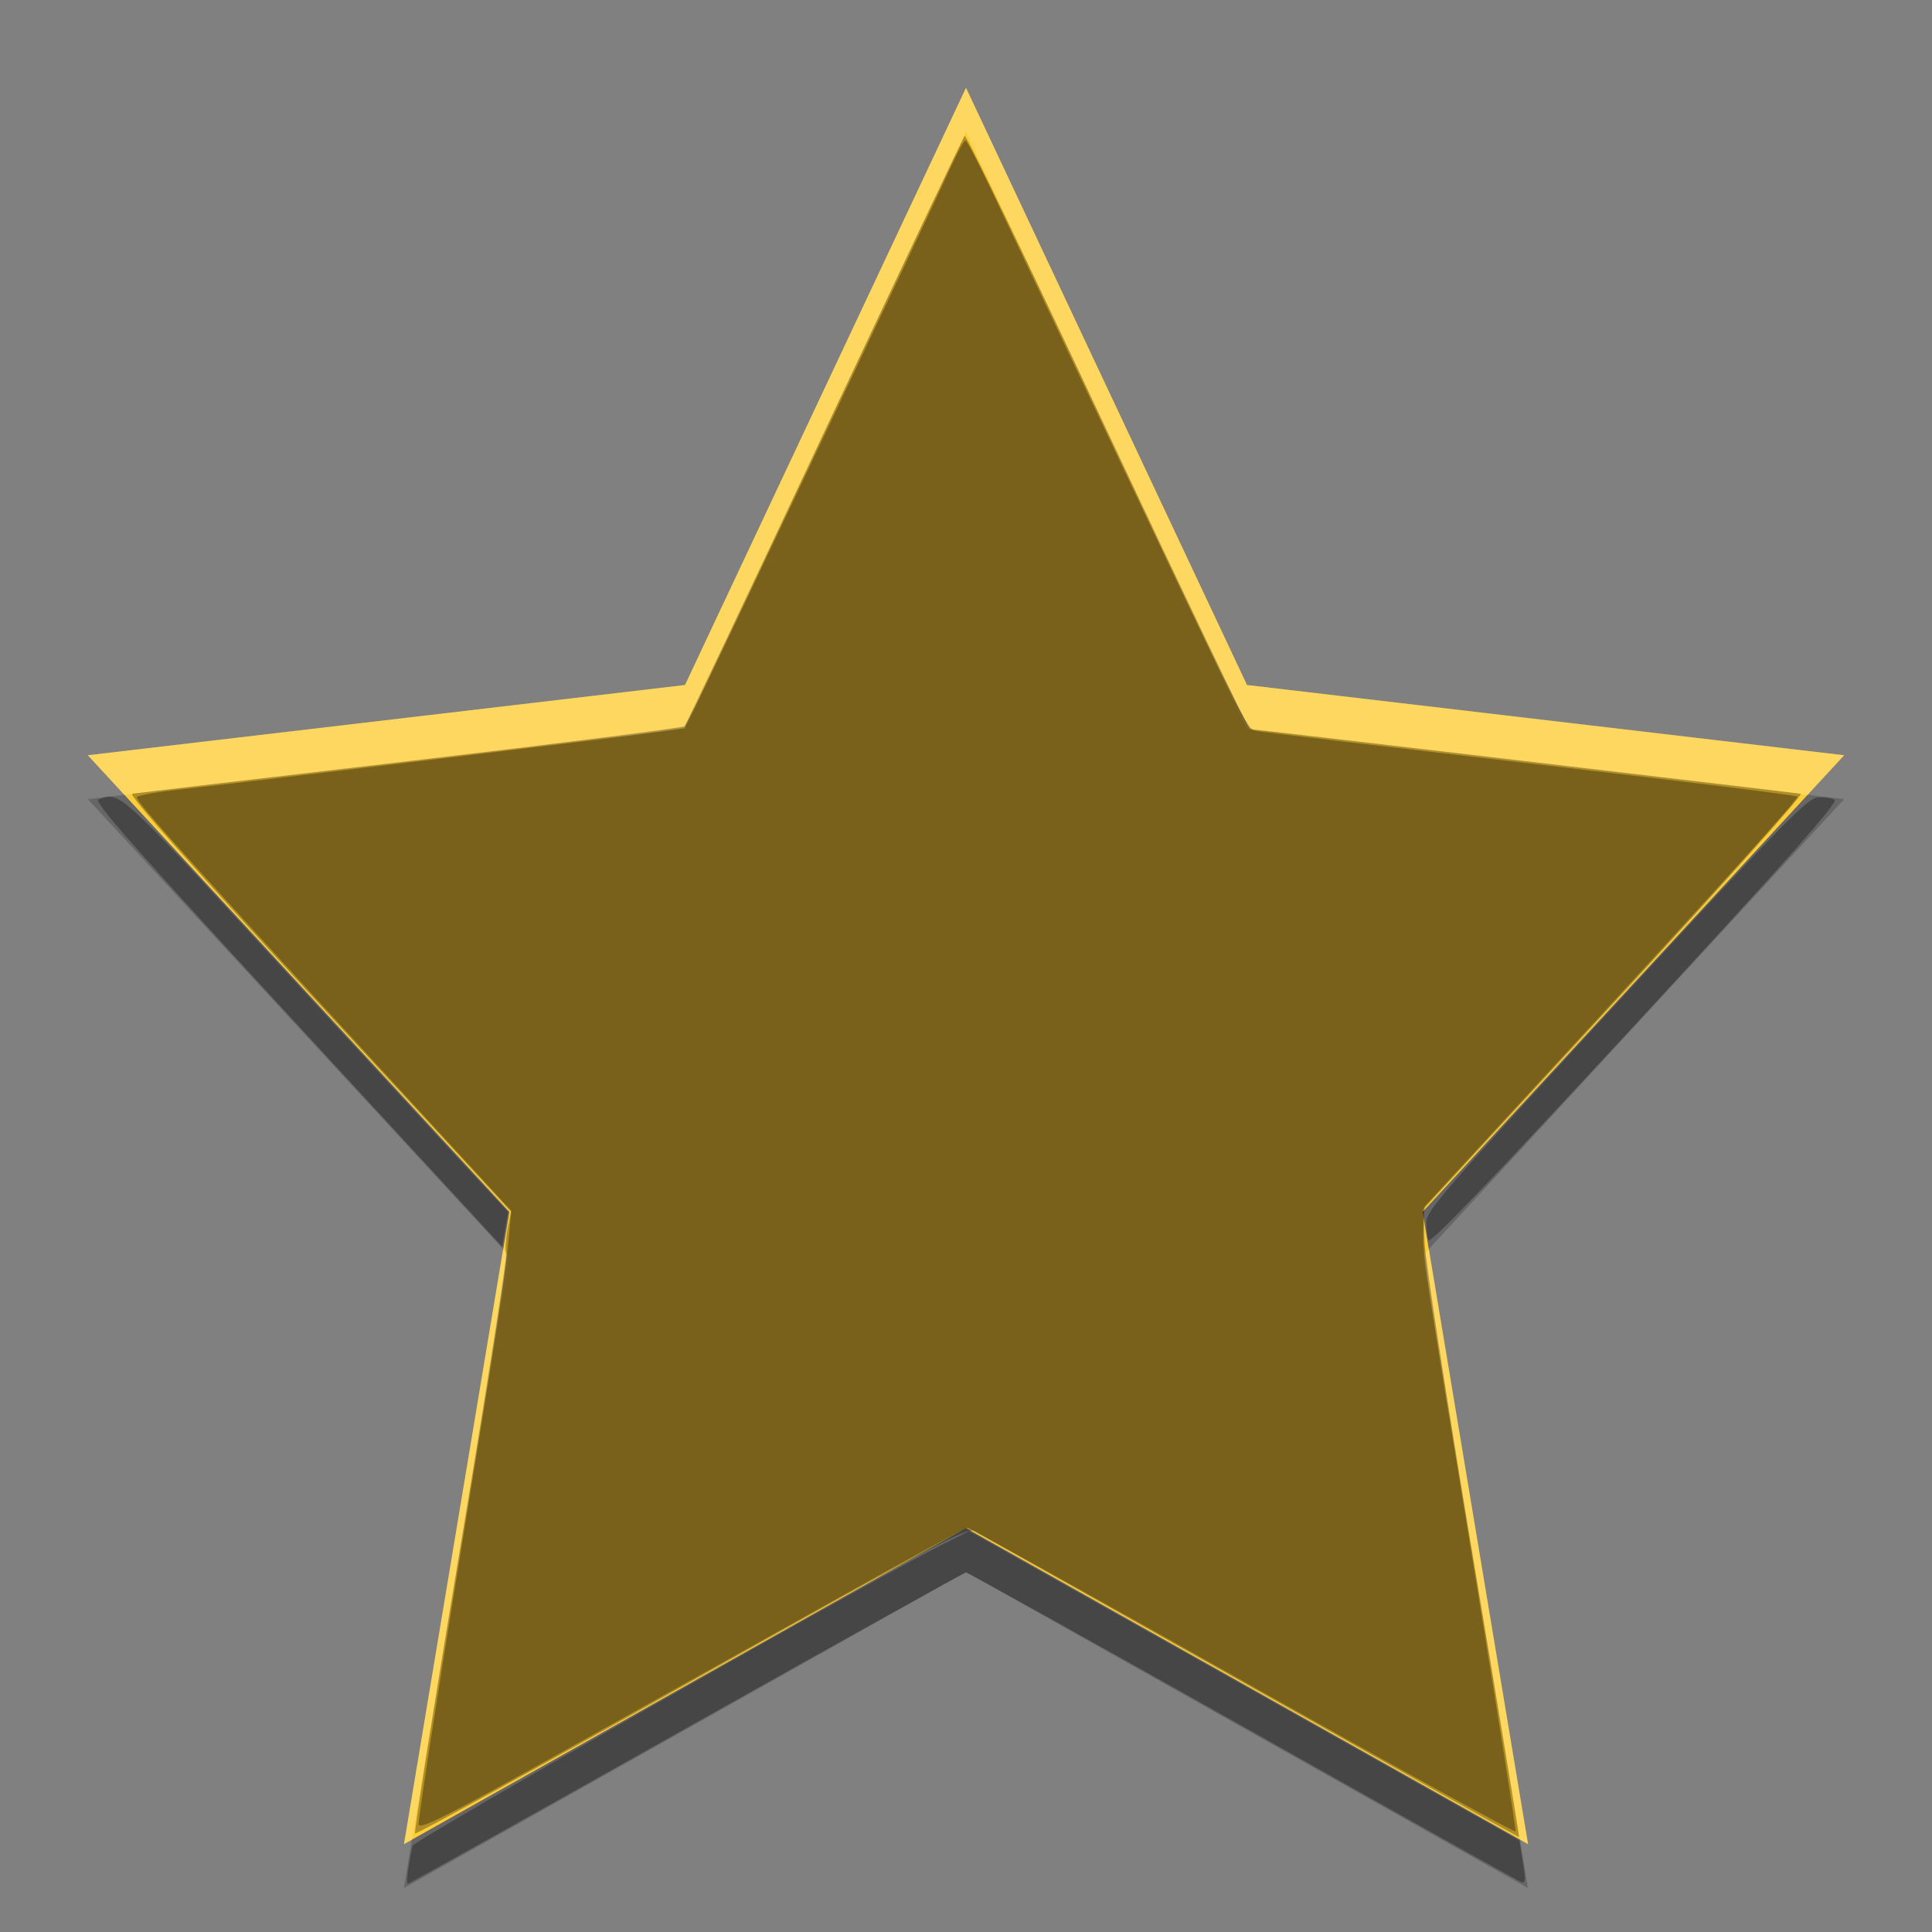 <?xml version="1.0" encoding="UTF-8" standalone="no"?>
<svg
   xmlns:dc="http://purl.org/dc/elements/1.1/"
   xmlns:cc="http://creativecommons.org/ns#"
   xmlns:rdf="http://www.w3.org/1999/02/22-rdf-syntax-ns#"
   xmlns:svg="http://www.w3.org/2000/svg"
   xmlns="http://www.w3.org/2000/svg"
   xmlns:sodipodi="http://sodipodi.sourceforge.net/DTD/sodipodi-0.dtd"
   xmlns:inkscape="http://www.inkscape.org/namespaces/inkscape"
   height="22"
   width="22"
   version="1"
   id="svg2"
   inkscape:version="0.91 r13725"
   sodipodi:docname="bookmarks.svg">
  <rect width="100%" height="100%" fill="#808080" stroke="none"/>
  <defs
     id="defs12" />
  <sodipodi:namedview
     pagecolor="#ffffff"
     bordercolor="#666666"
     borderopacity="1"
     objecttolerance="10"
     gridtolerance="10"
     guidetolerance="10"
     inkscape:pageopacity="0"
     inkscape:pageshadow="2"
     inkscape:window-width="1366"
     inkscape:window-height="723"
     id="namedview10"
     showgrid="false"
     inkscape:zoom="23.424006"
     inkscape:cx="11"
     inkscape:cy="11"
     inkscape:window-x="0"
     inkscape:window-y="0"
     inkscape:window-maximized="1"
     inkscape:current-layer="svg2" />
  <path
     fill="#fecd38"
     d="m11 1 3.2 6.8 6.8 0.8-4.8 5.2 1.2 7.2-6.4-3.6-6.4 3.6 1.2-7.2-4.8-5.2 6.8-0.8z"
     id="path4" />
  <path
     opacity=".2"
     d="m11 1-3.199 6.801-6.801 0.799 0.416 0.451 6.385-0.75 3.199-6.801 3.199 6.801 6.385 0.75 0.416-0.451-6.801-0.799-3.199-6.801zm-5.269 13.225-1.131 6.775l0.092-0.053 1.109-6.646-0.07-0.076zm10.539 0-0.07 0.076 1.109 6.646 0.092 0.053-1.131-6.775z"
     fill="#fff"
     id="path6" />
  <path
     opacity=".2"
     d="m1.416 9.051-0.416 0.049 4.731 5.125 0.07-0.424-4.385-4.75zm19.168 0-4.385 4.75 0.07 0.424l4.731-5.125-0.416-0.049zm-9.584 8.349-6.309 3.547-0.092 0.553 6.4-3.6 6.4 3.6-0.091-0.553-6.309-3.547z"
     id="path8" />
  <path
     style="opacity:1;fill:#000000;fill-opacity:0.31;stroke:none;stroke-width:1;stroke-miterlimit:4;stroke-dasharray:none;stroke-opacity:0"
     d="M 14.236,19.204 C 12.557,18.258 11.142,17.462 11.092,17.435 c -0.082,-0.044 -0.437,0.145 -3.217,1.709 -1.719,0.967 -3.136,1.747 -3.149,1.734 -0.013,-0.013 0.22,-1.49 0.519,-3.281 0.298,-1.791 0.532,-3.285 0.519,-3.32 -0.013,-0.034 -0.006,-0.157 0.015,-0.272 l 0.039,-0.209 -2.192,-2.373 C 2.146,9.821 1.457,9.046 1.506,9.038 1.546,9.032 2.97,8.864 4.671,8.665 6.372,8.465 7.778,8.287 7.795,8.27 7.812,8.252 8.531,6.739 9.391,4.908 10.252,3.077 10.969,1.564 10.985,1.548 c 0.016,-0.017 0.746,1.496 1.623,3.362 0.877,1.866 1.608,3.392 1.625,3.392 0.04,0 6.198,0.723 6.273,0.737 0.032,0.006 -0.923,1.073 -2.122,2.372 l -2.18,2.362 0.019,0.392 c 0.011,0.215 0.259,1.822 0.551,3.57 0.293,1.748 0.528,3.181 0.523,3.184 -0.005,0.003 -1.382,-0.769 -3.061,-1.715 z"
     id="path3342"
     inkscape:connector-curvature="0" />
  <path
     style="opacity:1;fill:#000000;fill-opacity:0.31;stroke:none;stroke-width:1;stroke-miterlimit:4;stroke-dasharray:none;stroke-opacity:0"
     d="m 4.651,21.269 c 0.016,-0.1 0.037,-0.213 0.048,-0.252 0.018,-0.064 5.239,-3.032 6.027,-3.426 l 0.311,-0.156 3.132,1.761 3.132,1.761 0.04,0.249 c 0.033,0.205 0.03,0.245 -0.018,0.226 -0.032,-0.012 -1.459,-0.81 -3.171,-1.774 -1.712,-0.963 -3.13,-1.751 -3.151,-1.751 -0.021,0 -1.456,0.797 -3.188,1.772 -1.732,0.974 -3.159,1.772 -3.17,1.772 -0.011,0 -0.008,-0.082 0.008,-0.181 z"
     id="path3344"
     inkscape:connector-curvature="0" />
  <path
     style="opacity:1;fill:#000000;fill-opacity:0.31;stroke:none;stroke-width:1;stroke-miterlimit:4;stroke-dasharray:none;stroke-opacity:0"
     d="M 3.384,11.666 C 1.544,9.671 1.064,9.128 1.121,9.105 1.363,9.009 1.34,8.989 3.119,10.917 c 0.937,1.016 1.92,2.08 2.185,2.366 l 0.482,0.519 -0.034,0.197 -0.034,0.197 -2.335,-2.531 z"
     id="path3346"
     inkscape:connector-curvature="0" />
  <path
     style="opacity:1;fill:#000000;fill-opacity:0.31;stroke:none;stroke-width:1;stroke-miterlimit:4;stroke-dasharray:none;stroke-opacity:0"
     d="m 16.267,14.123 c -0.014,-0.036 -0.025,-0.129 -0.025,-0.207 0,-0.129 0.207,-0.367 2.16,-2.483 1.896,-2.055 2.177,-2.342 2.295,-2.352 0.074,-0.006 0.161,0.006 0.193,0.027 0.044,0.029 -0.513,0.657 -2.27,2.559 -1.61,1.743 -2.336,2.501 -2.353,2.456 z"
     id="path3348"
     inkscape:connector-curvature="0" />
  <path
     style="opacity:1;fill:#000000;fill-opacity:0.31;stroke:none;stroke-width:1;stroke-miterlimit:4;stroke-dasharray:none;stroke-opacity:0"
     d="m 14.151,19.14 c -1.702,-0.958 -3.112,-1.743 -3.132,-1.744 -0.02,-4.99e-4 -0.654,0.343 -1.409,0.764 -0.755,0.421 -2.15,1.199 -3.101,1.729 -1.424,0.794 -1.731,0.95 -1.742,0.886 -0.007,-0.043 0.198,-1.373 0.456,-2.956 0.454,-2.788 0.532,-3.299 0.578,-3.796 l 0.022,-0.235 -0.436,-0.474 C 2.178,9.829 1.557,9.142 1.557,9.079 c 0,-0.019 0.216,-0.058 0.48,-0.087 C 2.845,8.903 7.107,8.39 7.461,8.339 L 7.794,8.292 7.926,8.03 c 0.14,-0.277 2.685,-5.652 2.908,-6.142 0.072,-0.158 0.143,-0.288 0.159,-0.288 0.015,0 0.144,0.245 0.286,0.544 0.142,0.299 0.713,1.505 1.27,2.679 1.627,3.433 1.65,3.479 1.749,3.5 0.049,0.01 1.457,0.177 3.13,0.372 1.673,0.194 3.041,0.363 3.041,0.376 -0.001,0.04 -0.917,1.054 -2.598,2.878 l -1.649,1.789 -0.013,0.236 c -0.015,0.278 -0.011,0.309 0.593,3.995 0.257,1.571 0.463,2.87 0.456,2.886 -0.006,0.016 -1.405,-0.756 -3.107,-1.714 z"
     id="path3350"
     inkscape:connector-curvature="0" />
</svg>
